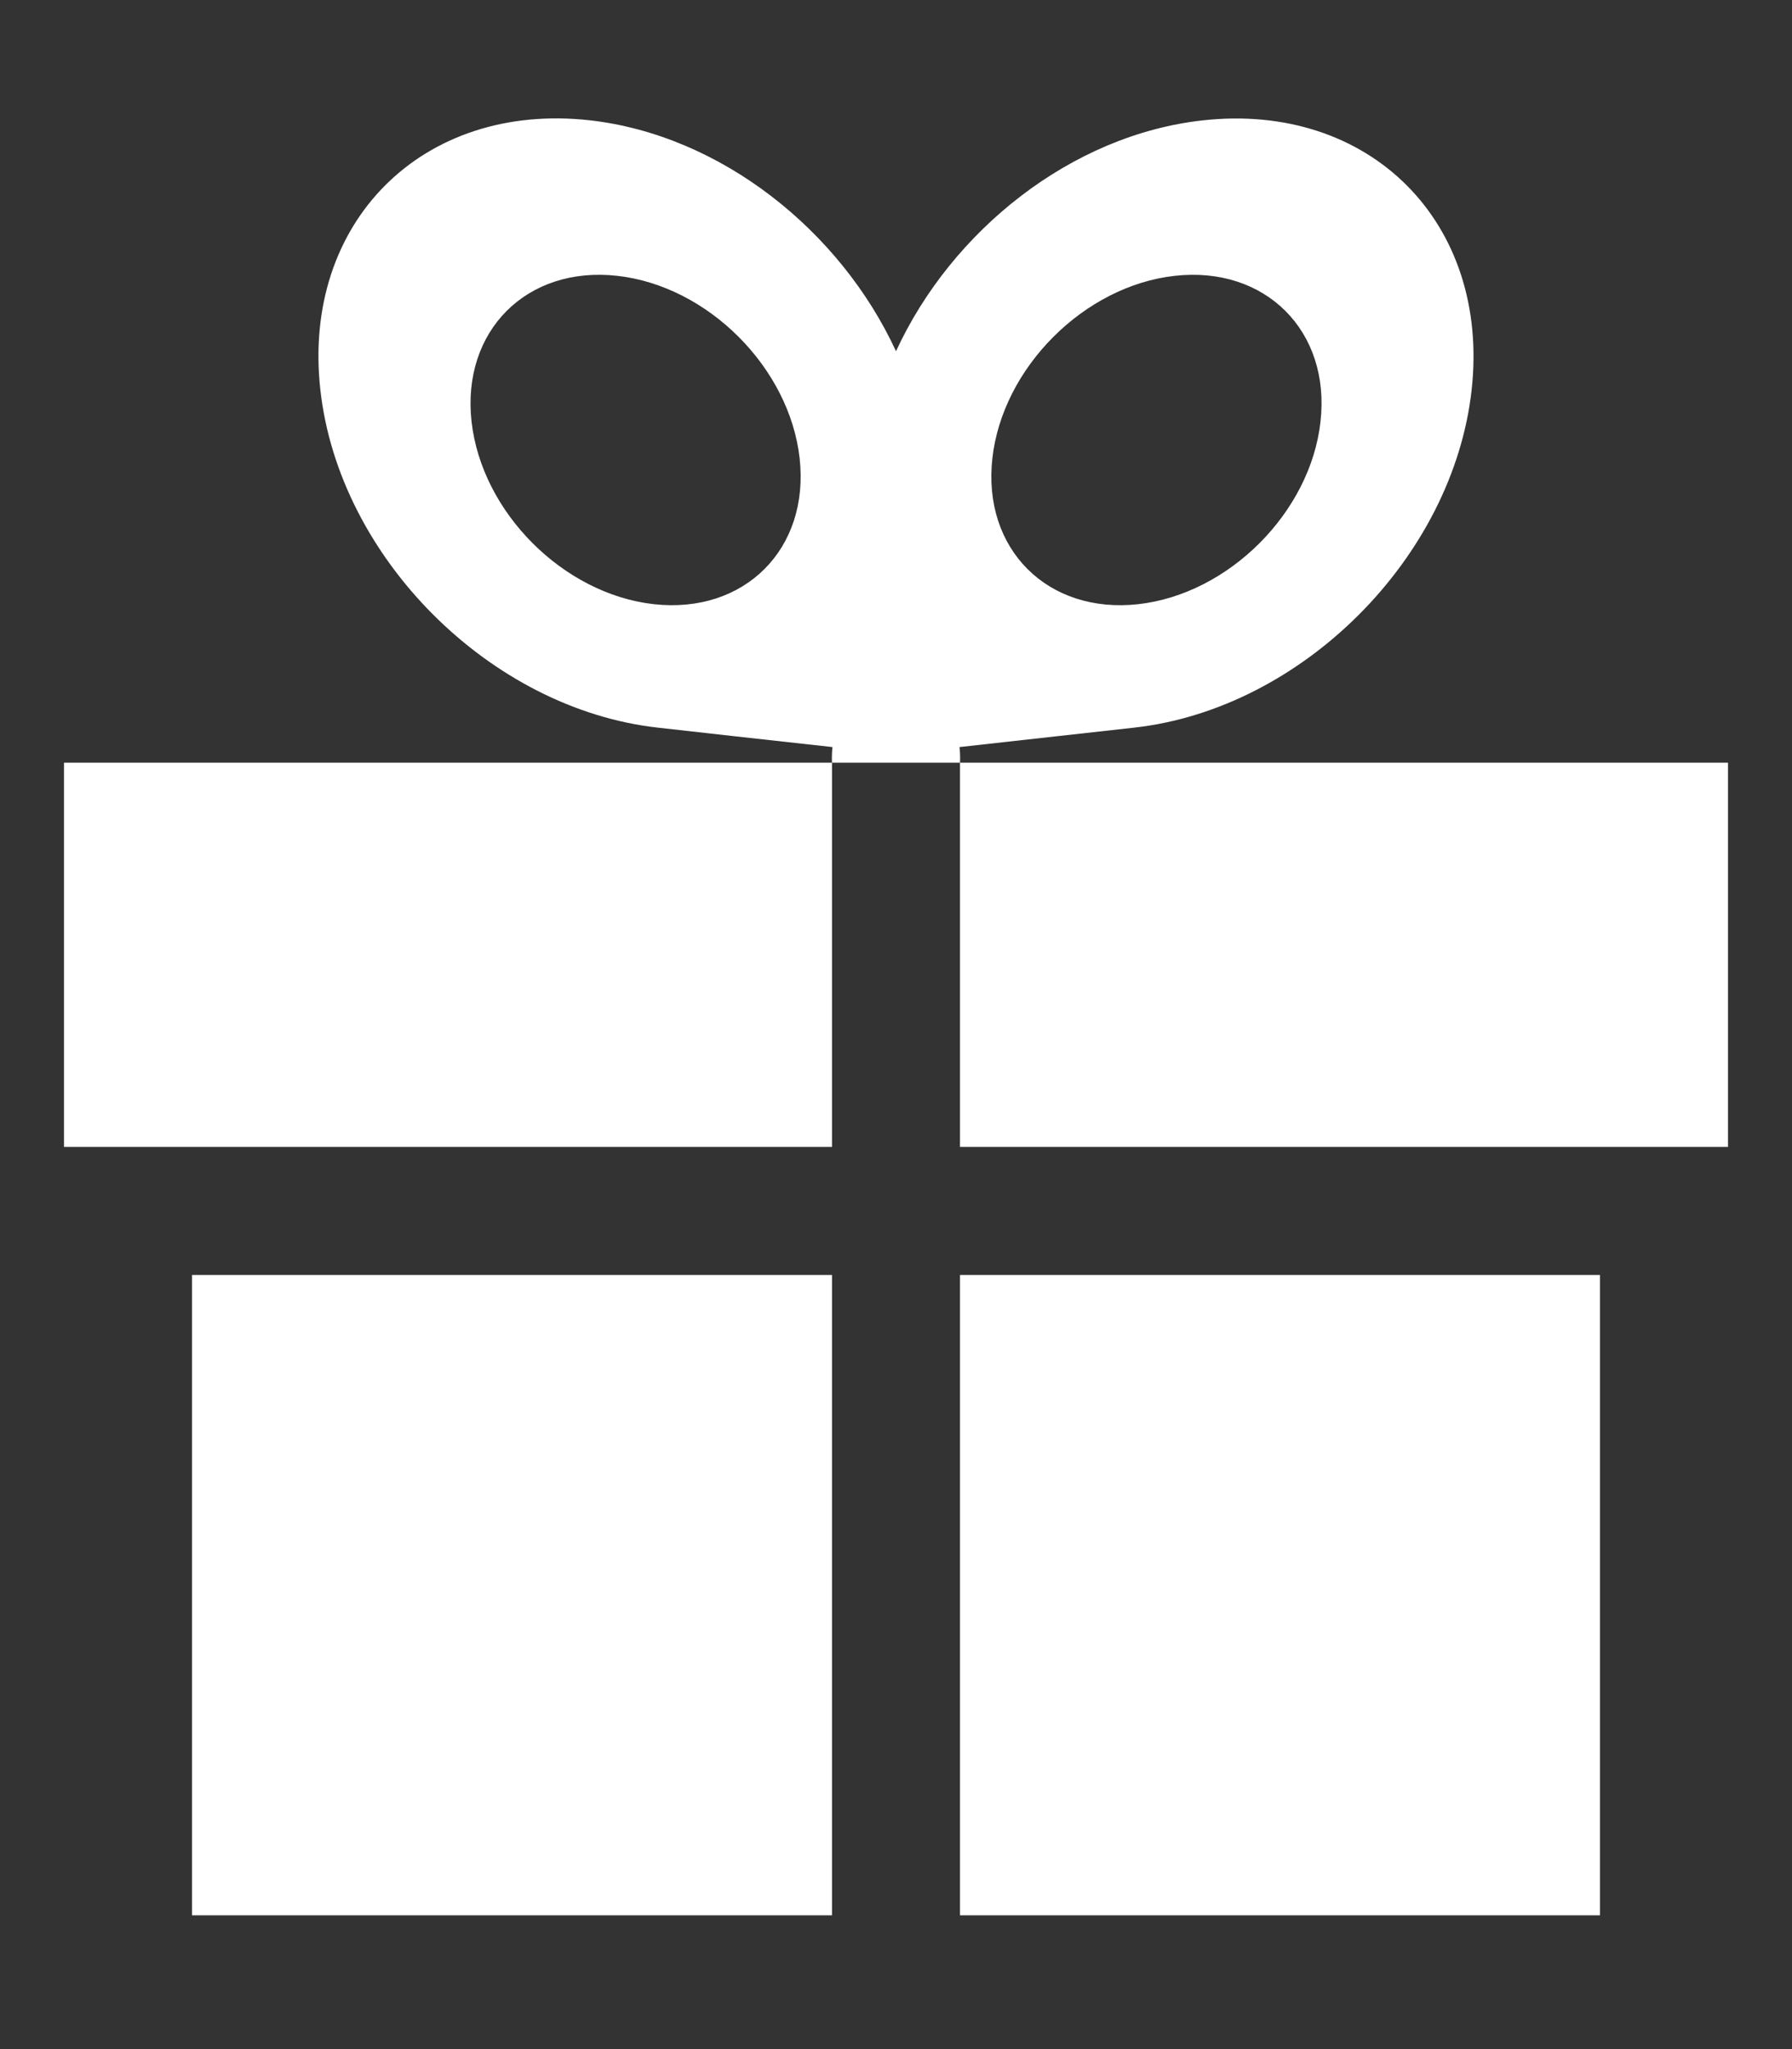 <svg width="896" height="1024" xmlns="http://www.w3.org/2000/svg">

 <rect width="100%" height="100%" fill="#333333" stroke="none"/>

 <g>
  <title>background</title>
  <rect fill="none" id="canvas_background" height="402" width="582" y="-1" x="-1"/>
 </g>
 <g>
  <title>Layer 1</title>
  <path fill="#ffffff" id="svg_1" d="m480,957.149l320,0l0,-320l-320,0l0,320zm-384,0l320,0l0,-320l-320,0l0,320zm383.75,-583.812c31.469,-3.5 66.875,-7.406 87.375,-9.719c83.875,-9.344 159.375,-84.875 168.687,-168.719c9.312,-83.75 -51,-144.125 -134.688,-134.719c-65.436,7.313 -125.28,54.969 -153.124,115.344c-27.844,-60.375 -87.688,-108.031 -153.094,-115.406c-83.718,-9.344 -144.125,51.031 -134.718,134.781c9.344,83.844 84.875,159.312 168.656,168.719c20.531,2.312 55.938,6.281 87.406,9.719c-0.5,4.218 -0.25,7.812 -0.25,7.812l64,0c0,0 0.25,-3.594 -0.25,-7.812zm107.625,-235.5c45.25,-5.062 78,27.562 72.875,72.875c-5,45.312 -45.875,86.156 -91.125,91.219c-45.375,5.031 -78,-27.594 -72.938,-72.906c5.062,-45.312 45.938,-86.157 91.188,-91.188zm-260.469,164.093c-45.25,-5.062 -86.062,-45.906 -91.125,-91.219c-5.063,-45.313 27.594,-77.938 72.812,-72.875c45.312,5.031 86.156,45.875 91.222,91.188c5.06,45.313 -27.596,77.937 -72.909,72.906zm153.094,79.219l0,192l384,0l0,-192l-384,0zm-448,192l384,0l0,-192l-384,0l0,192z"/>
 </g>
</svg>